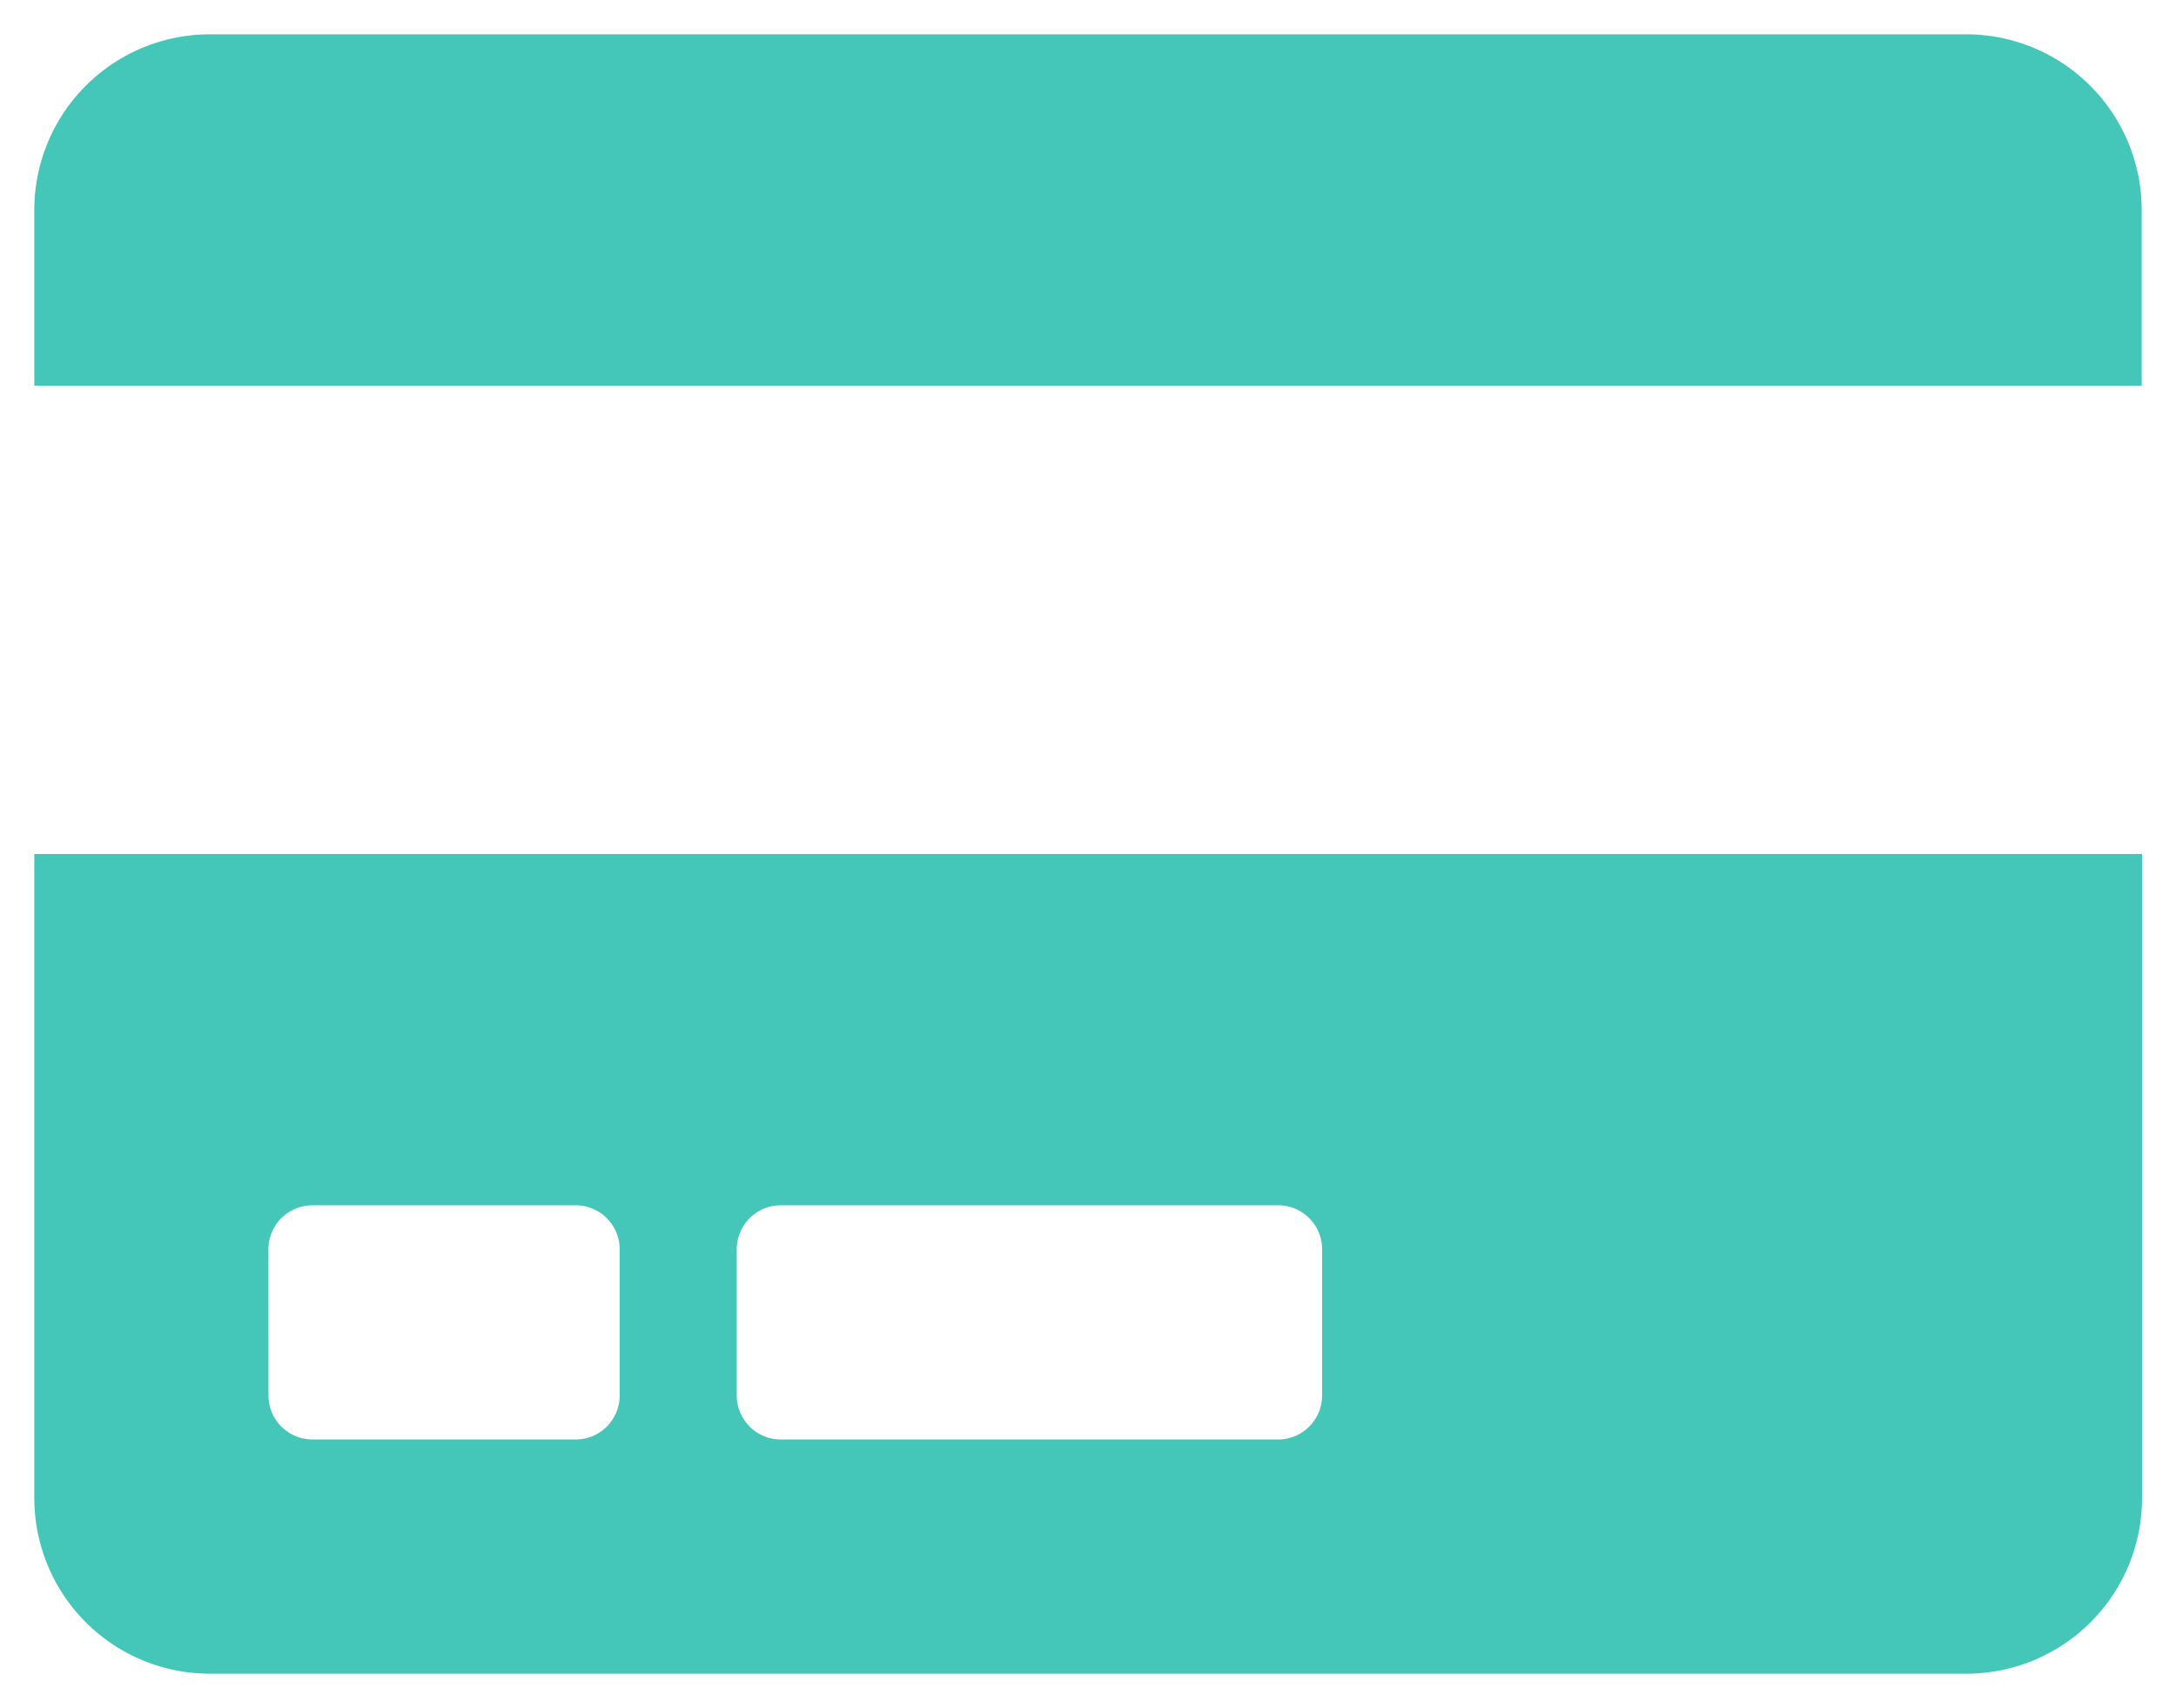 <svg xmlns="http://www.w3.org/2000/svg" width="31.715" height="24.889" viewBox="0 0 31.715 24.889">
  <path id="Icon_awesome-credit-card" data-name="Icon awesome-credit-card" d="M0,23.58a2.56,2.56,0,0,0,2.56,2.56h25.6a2.56,2.56,0,0,0,2.56-2.56V14.195H0Zm10.238-3.626a.642.642,0,0,1,.64-.64H18.13a.642.642,0,0,1,.64.64v2.133a.642.642,0,0,1-.64.64H10.878a.642.642,0,0,1-.64-.64Zm-6.826,0a.642.642,0,0,1,.64-.64H7.892a.642.642,0,0,1,.64.64v2.133a.642.642,0,0,1-.64.64H4.053a.642.642,0,0,1-.64-.64ZM30.715,4.81v2.56H0V4.81A2.56,2.56,0,0,1,2.56,2.25h25.6A2.56,2.56,0,0,1,30.715,4.81Z" transform="translate(0.5 -1.75)" fill="#27bdad" stroke="rgba(0,0,0,0)" stroke-width="1" opacity="0.86"/>
</svg>
